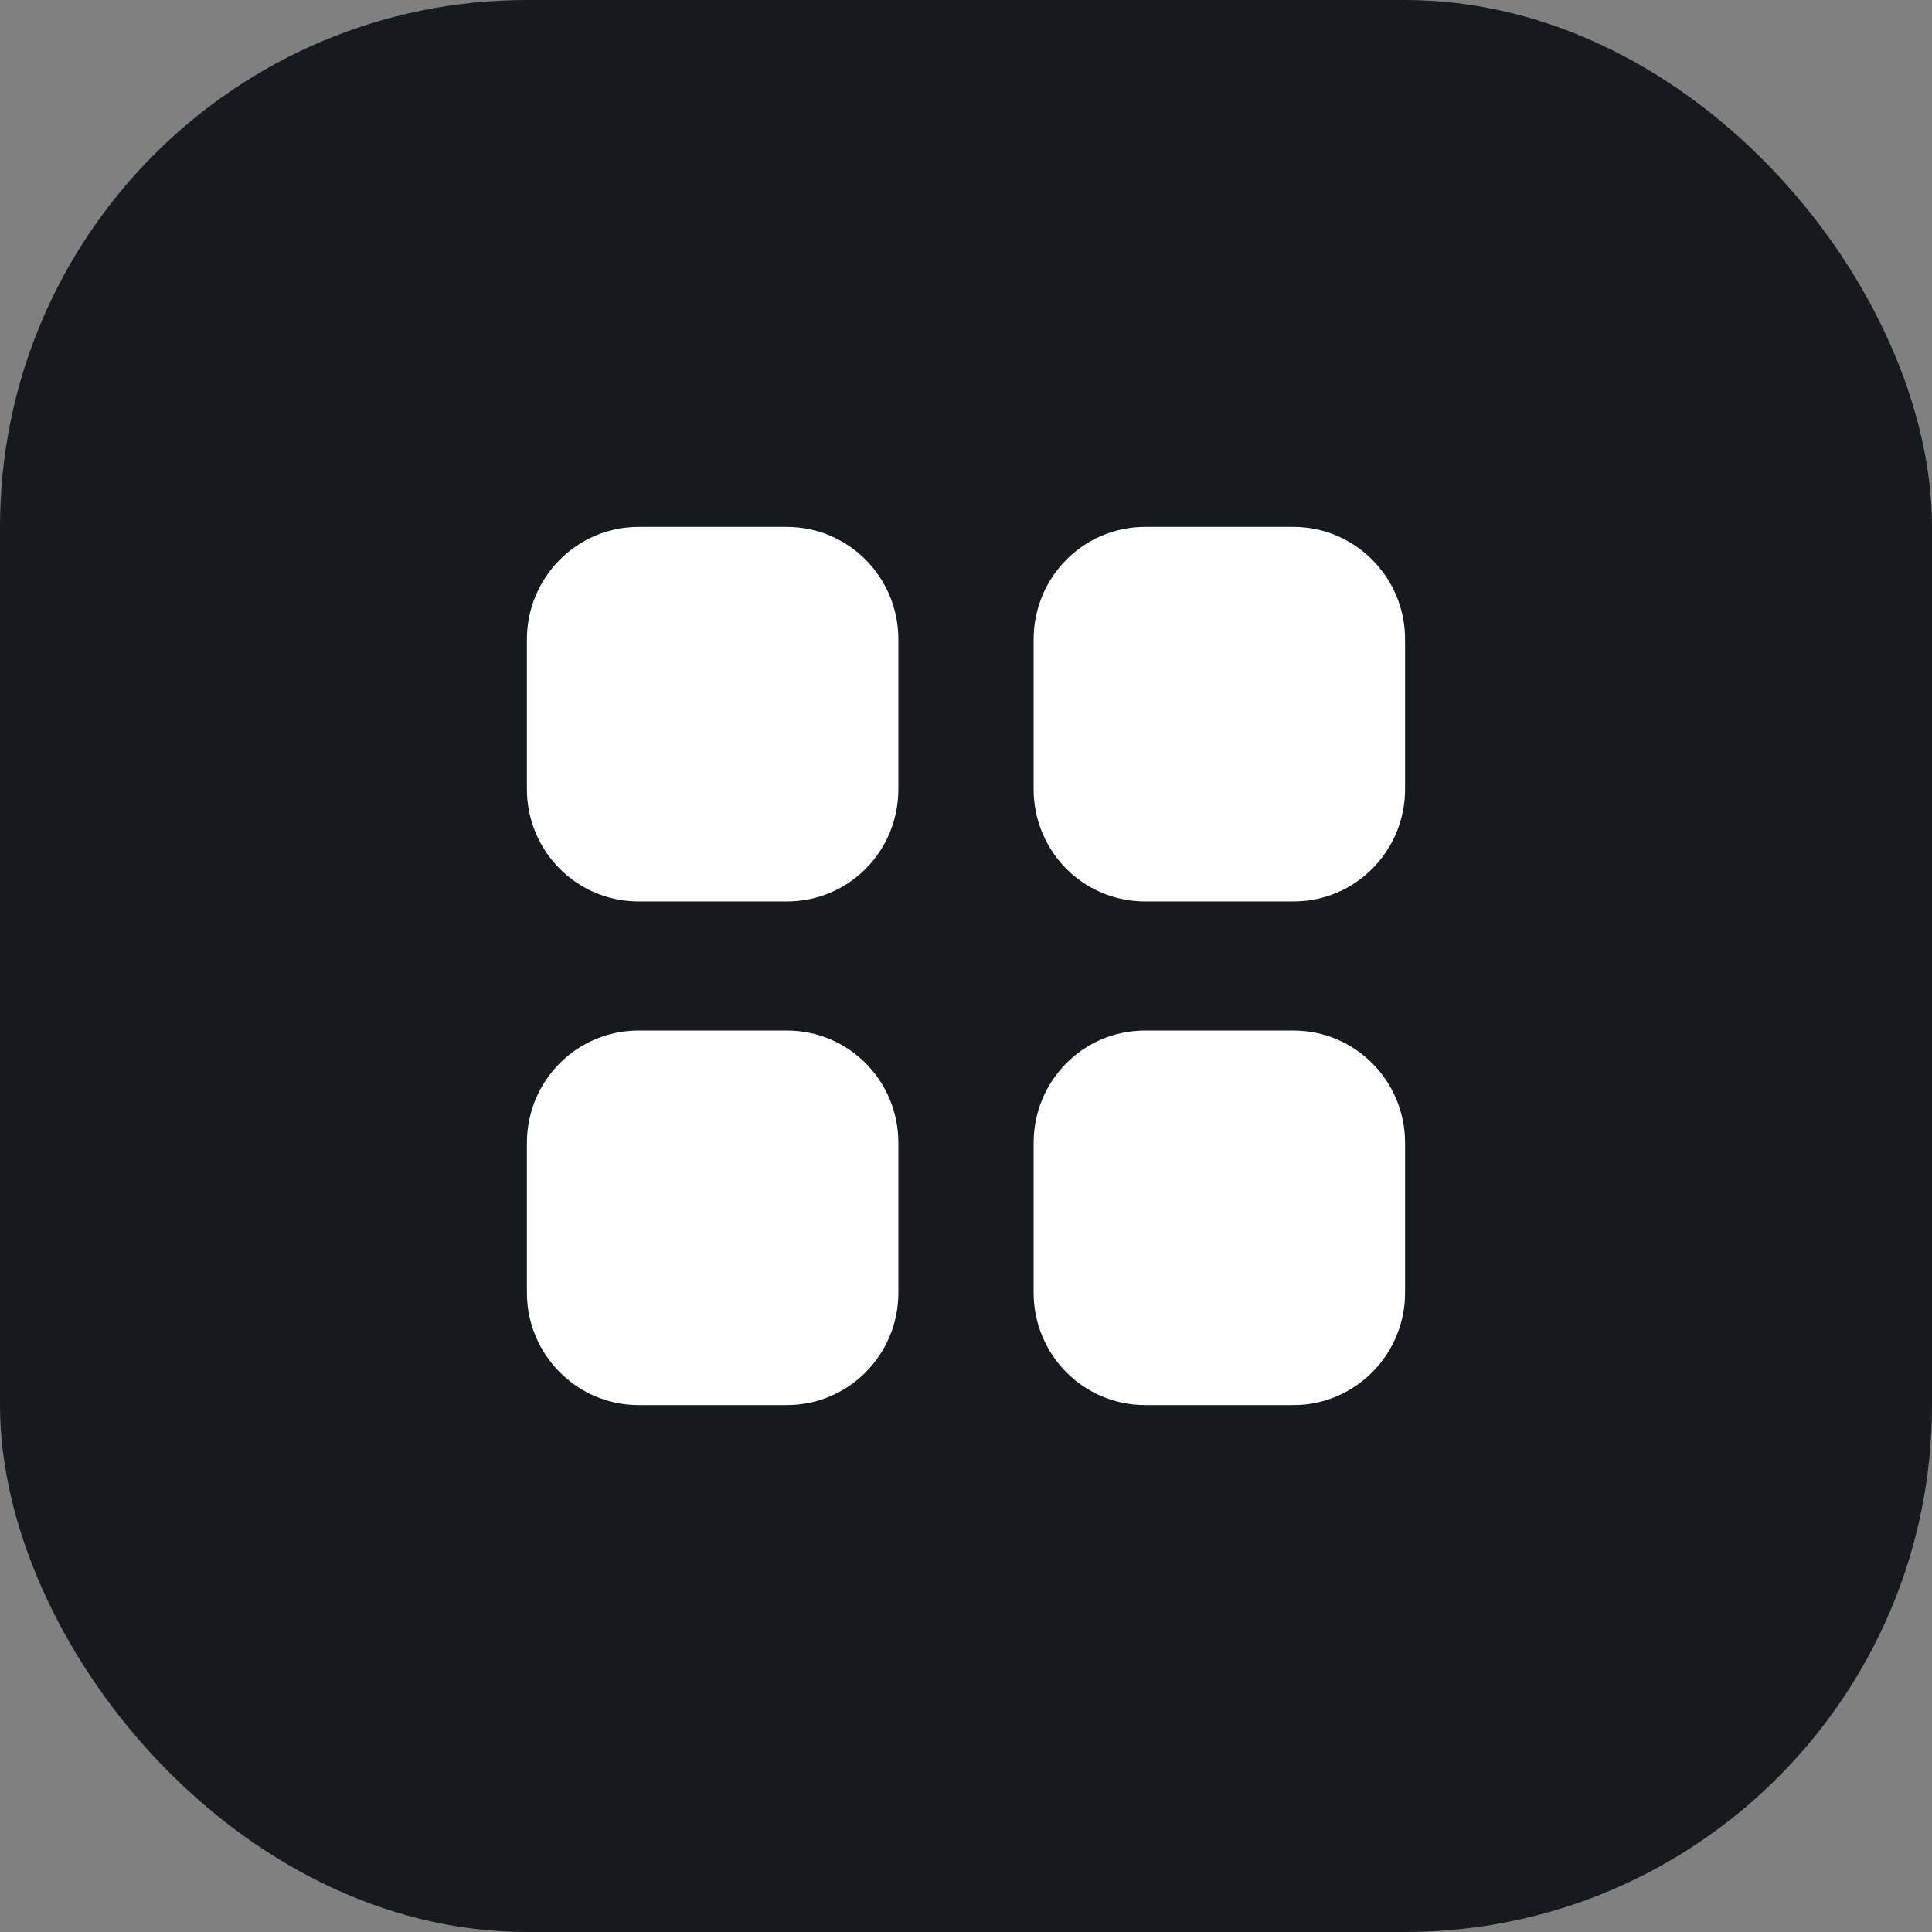 <svg width="44" height="44" viewBox="0 0 44 44" fill="none" xmlns="http://www.w3.org/2000/svg">
<rect x="0" y="0" width="44" height="44" fill="#808080" stroke="none"/>
<rect width="44" height="44" rx="12" fill="#161A1F"/>
<path fill-rule="evenodd" clip-rule="evenodd" d="M14.54 12H17.92C19.33 12 20.46 13.15 20.46 14.561V17.97C20.46 19.39 19.33 20.53 17.92 20.53H14.54C13.14 20.53 12 19.39 12 17.97V14.561C12 13.15 13.14 12 14.54 12ZM14.54 23.47H17.92C19.33 23.47 20.46 24.611 20.46 26.031V29.44C20.46 30.85 19.33 32 17.92 32H14.54C13.14 32 12 30.85 12 29.44V26.031C12 24.611 13.14 23.47 14.54 23.47ZM29.46 12H26.08C24.67 12 23.54 13.15 23.54 14.561V17.97C23.54 19.39 24.67 20.53 26.08 20.53H29.46C30.86 20.53 32 19.39 32 17.97V14.561C32 13.15 30.86 12 29.46 12ZM26.08 23.47H29.46C30.86 23.47 32 24.611 32 26.031V29.44C32 30.85 30.86 32 29.46 32H26.08C24.67 32 23.54 30.85 23.54 29.44V26.031C23.54 24.611 24.67 23.47 26.08 23.47Z" fill="white"/>
</svg>
